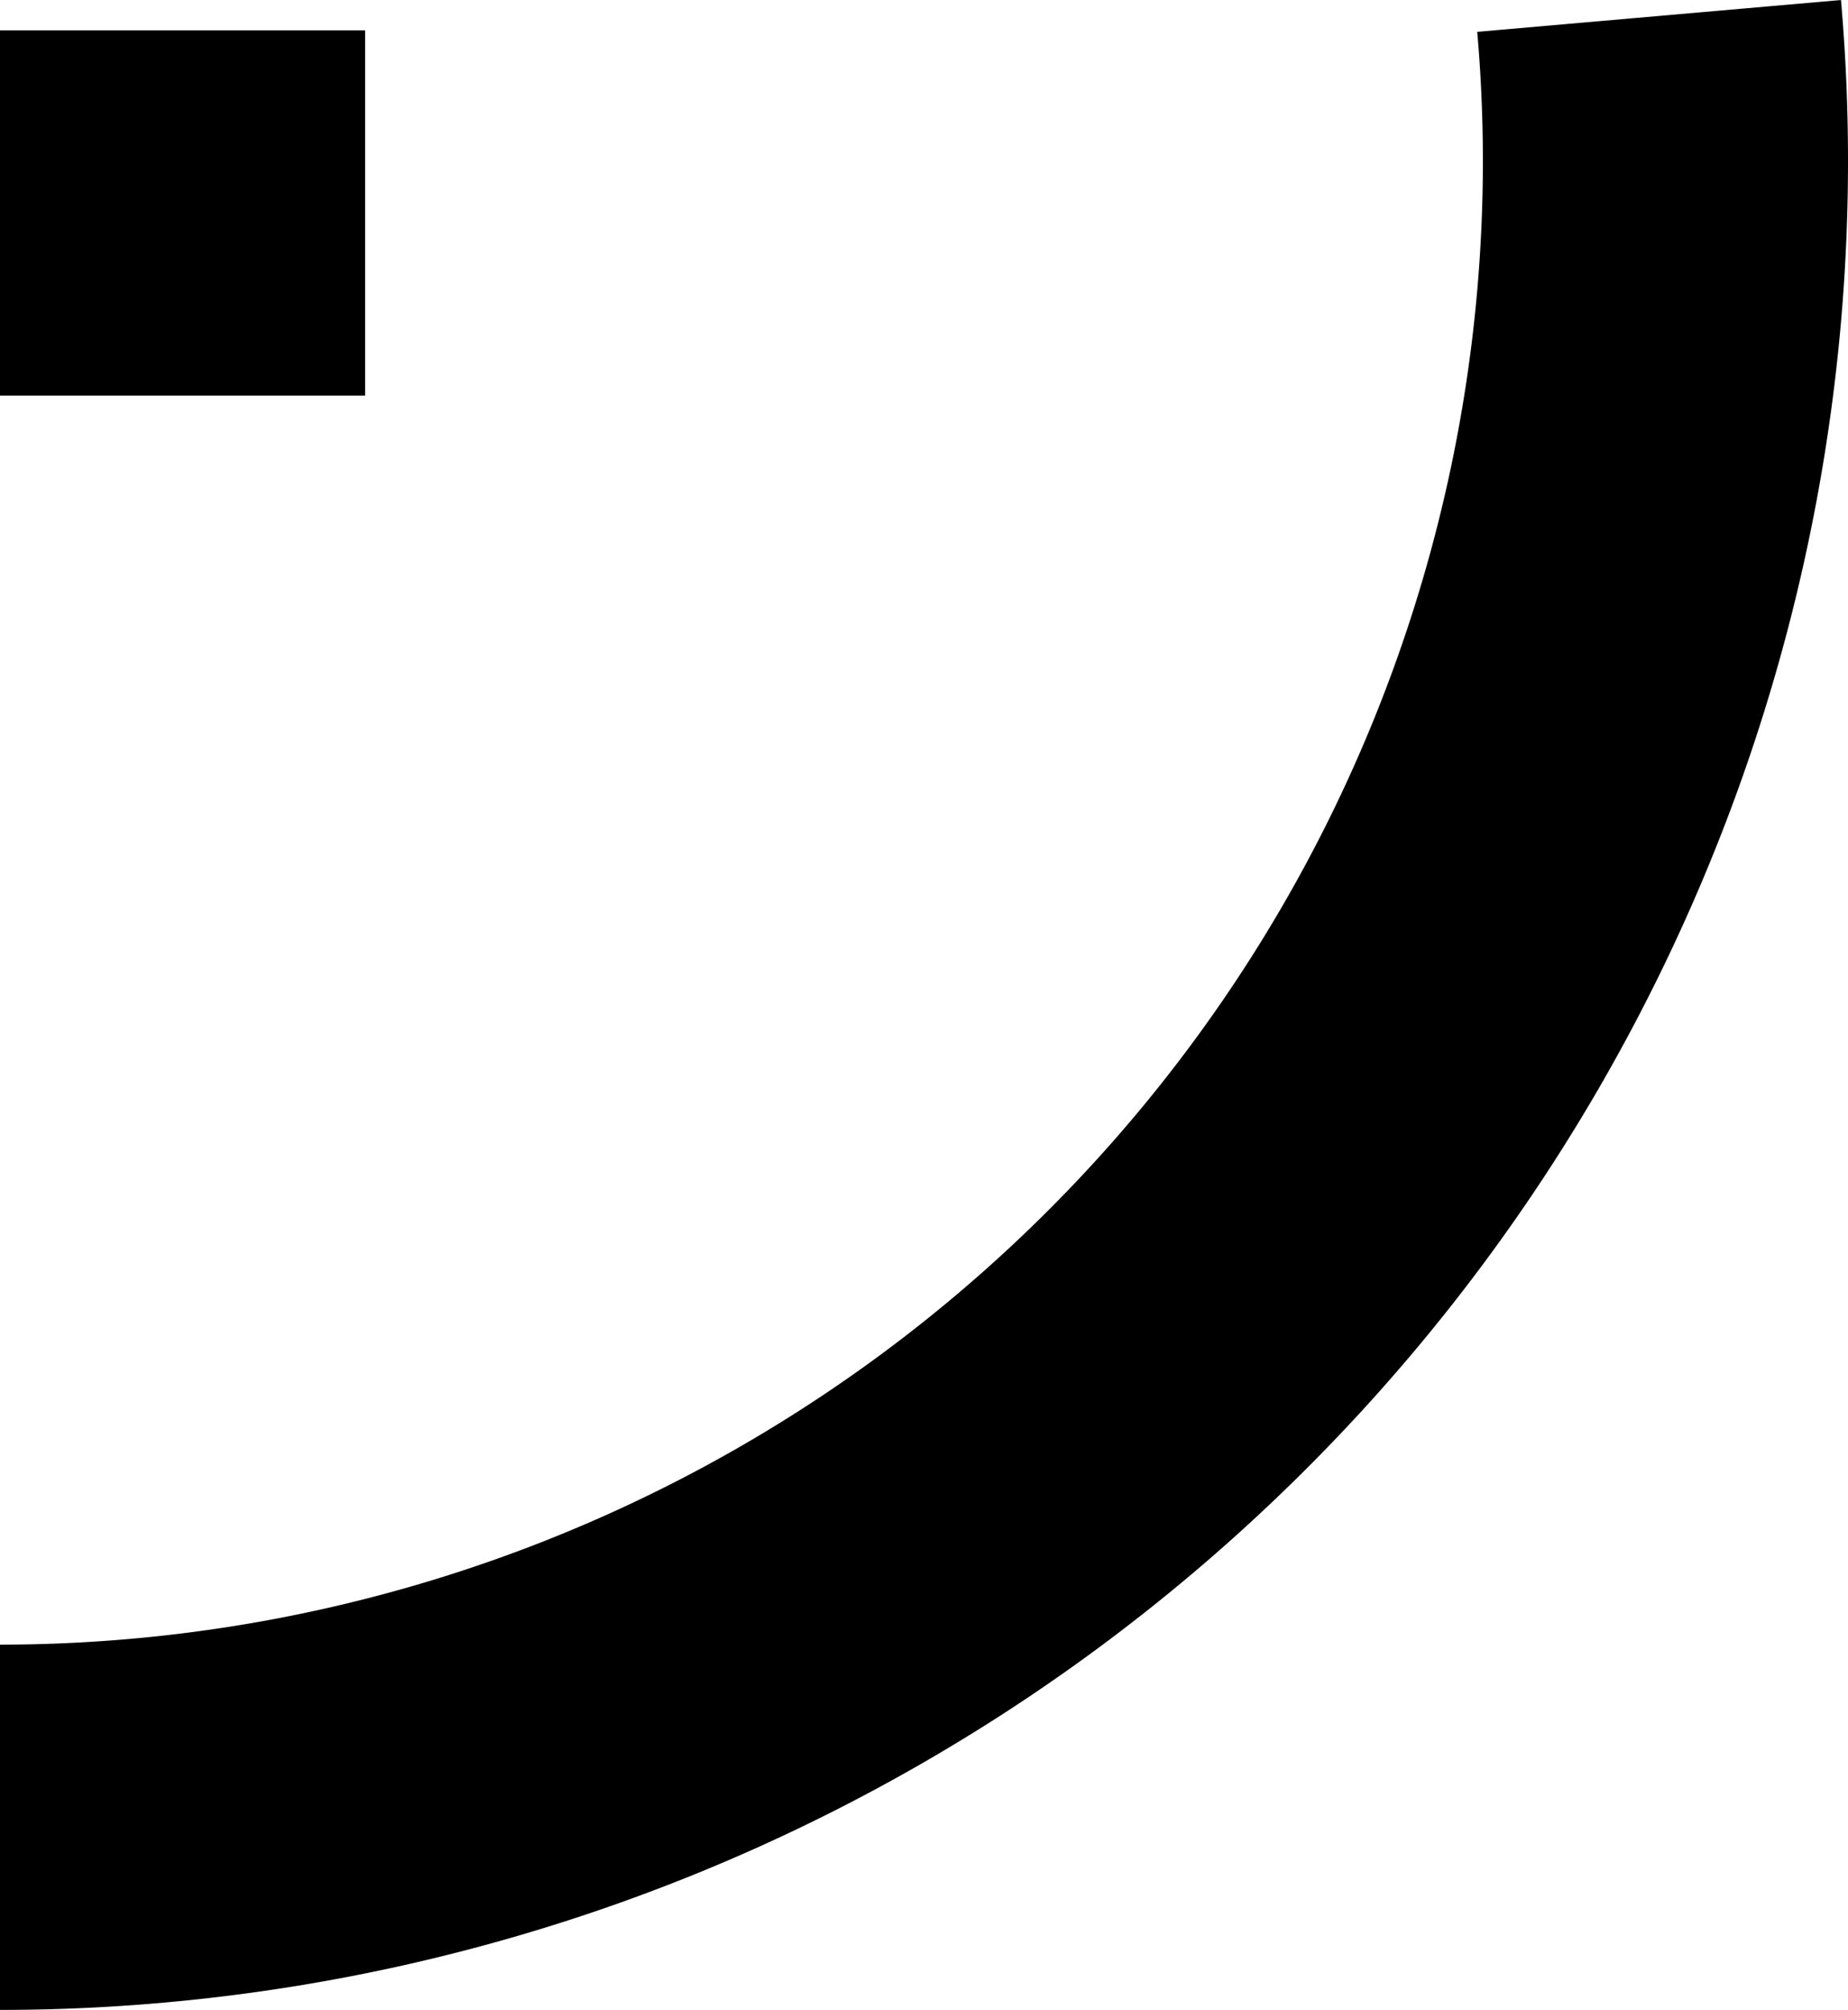 <?xml version="1.0" encoding="UTF-8" standalone="no"?>
<svg
   xmlns:dc="http://purl.org/dc/elements/1.1/"
   xmlns:cc="http://creativecommons.org/ns#"
   xmlns:rdf="http://www.w3.org/1999/02/22-rdf-syntax-ns#"
   xmlns:svg="http://www.w3.org/2000/svg"
   xmlns="http://www.w3.org/2000/svg"
   xmlns:sodipodi="http://sodipodi.sourceforge.net/DTD/sodipodi-0.dtd"
   xmlns:inkscape="http://www.inkscape.org/namespaces/inkscape"
   sodipodi:docname="v.svg"
   inkscape:version="1.0 (4035a4fb49, 2020-05-01)"
   id="svg1653"
   version="1.1"
   viewBox="0 0 60.734 66.027"
   height="66.027mm"
   width="60.734mm">
  <defs
     id="defs1647" />
  <sodipodi:namedview
     inkscape:window-maximized="0"
     inkscape:window-y="264"
     inkscape:window-x="264"
     inkscape:window-height="1193"
     inkscape:window-width="1836"
     showgrid="false"
     inkscape:document-rotation="0"
     inkscape:current-layer="layer1"
     inkscape:document-units="mm"
     inkscape:cy="219.06175"
     inkscape:cx="149.05891"
     inkscape:zoom="0.35"
     inkscape:pageshadow="2"
     inkscape:pageopacity="0.0"
     borderopacity="1.0"
     bordercolor="#666666"
     pagecolor="#ffffff"
     id="base" />
  <g
     transform="translate(-66.395,-90.207)"
     id="layer1"
     inkscape:groupmode="layer"
     inkscape:label="Layer 1">
    <g
       transform="translate(-1436.562,-53.999)"
       id="g3046">
      <rect
         y="-157.203"
         x="1502.957"
         height="12"
         width="12"
         id="rect2702"
         style="fill:#000000;stroke:none;stroke-width:12;stroke-miterlimit:4;stroke-dasharray:none"
         transform="scale(1,-1)" />
      <path
         d="m 1557.483,144.729 a 54.734,54.734 0 0 1 -14.172,41.748 54.734,54.734 0 0 1 -40.354,17.756"
         sodipodi:arc-type="arc"
         sodipodi:open="true"
         sodipodi:end="1.5707963"
         sodipodi:start="6.1959188"
         sodipodi:ry="54.734001"
         sodipodi:rx="54.734001"
         sodipodi:cy="149.49939"
         sodipodi:cx="1502.957"
         sodipodi:type="arc"
         id="path2704"
         style="fill:none;stroke:#000000;stroke-width:12;stroke-miterlimit:4;stroke-dasharray:none" />
    </g>
  </g>
</svg>
